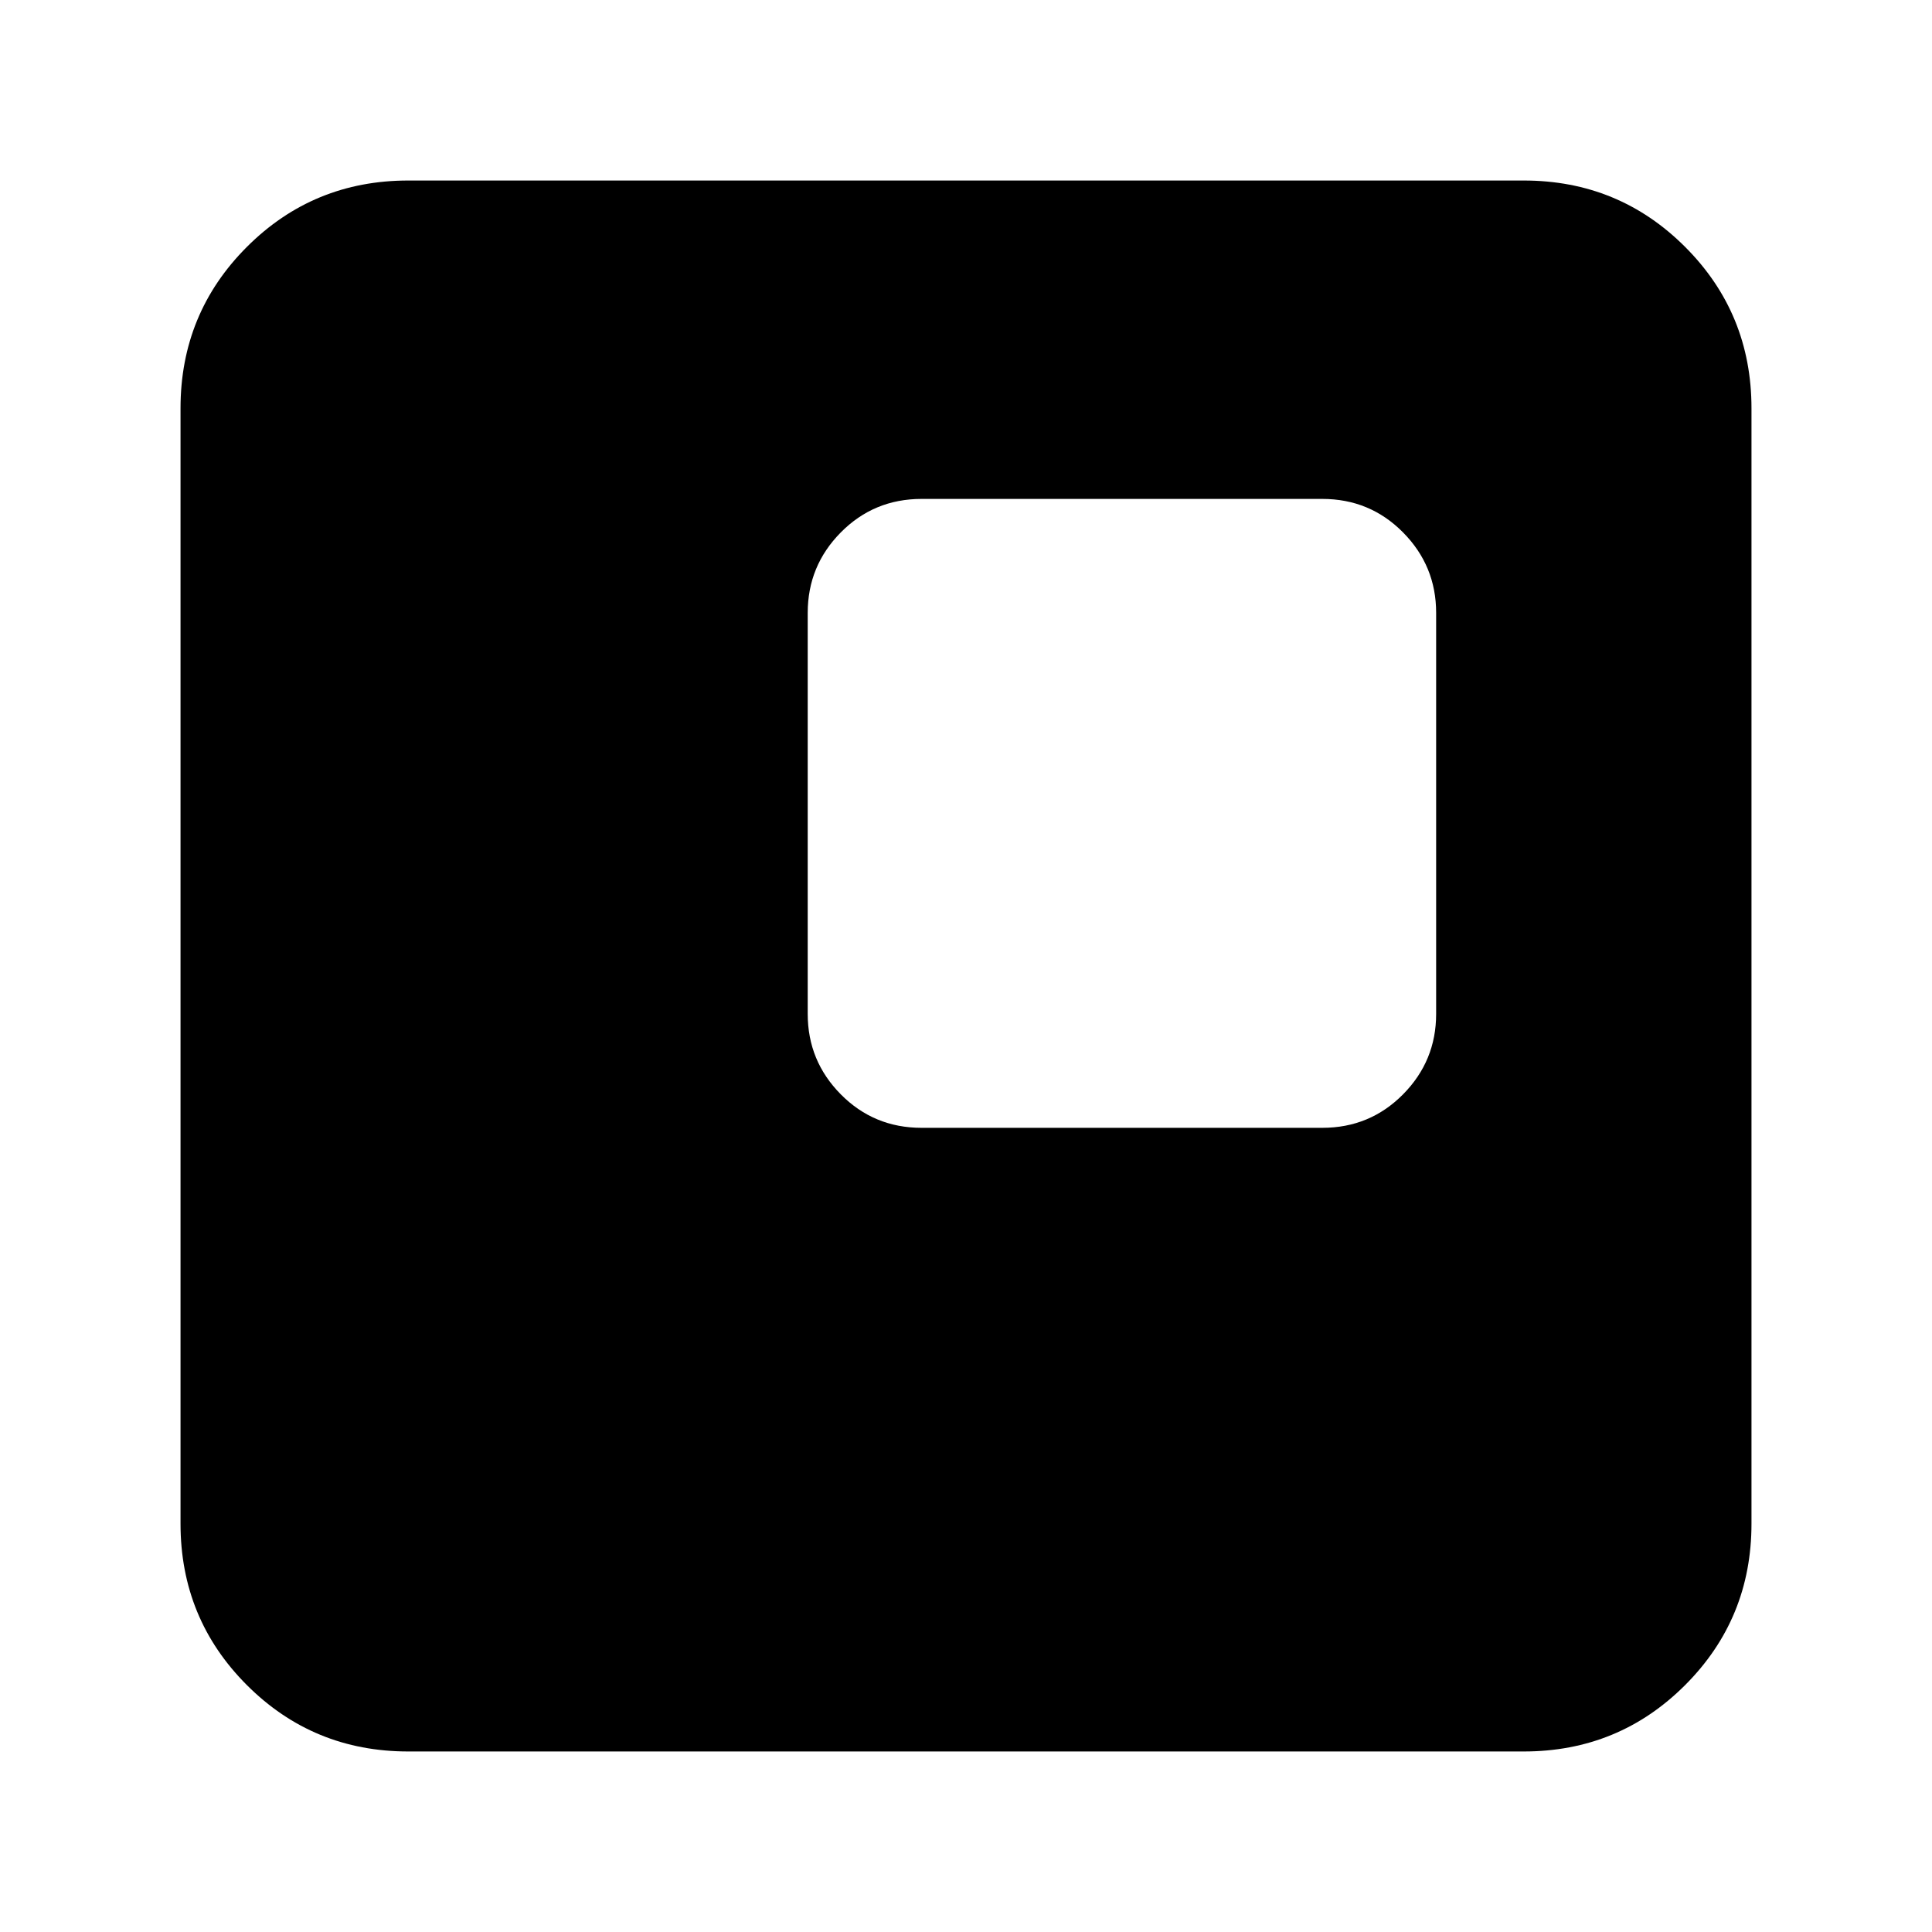 <svg xmlns="http://www.w3.org/2000/svg" height="24" viewBox="0 -960 960 960" width="24"><path d="M457.93-399.59h199.09q23.68 0 40.13-16.62 16.46-16.62 16.46-39.96V-655.5q0-23.34-16.46-39.96-16.45-16.63-40.13-16.63H457.93q-23.67 0-40.13 16.63-16.45 16.62-16.45 39.96v199.33q0 23.34 16.45 39.96 16.46 16.62 40.13 16.62ZM202.87-89.7q-47.2 0-80.19-32.98-32.98-32.99-32.98-80.19v-554.26q0-47.2 32.98-80.19 32.99-32.98 80.19-32.98h554.26q47.2 0 80.19 32.98 32.98 32.99 32.98 80.19v554.26q0 47.2-32.98 80.19-32.99 32.98-80.19 32.98H202.87Z"/></svg>